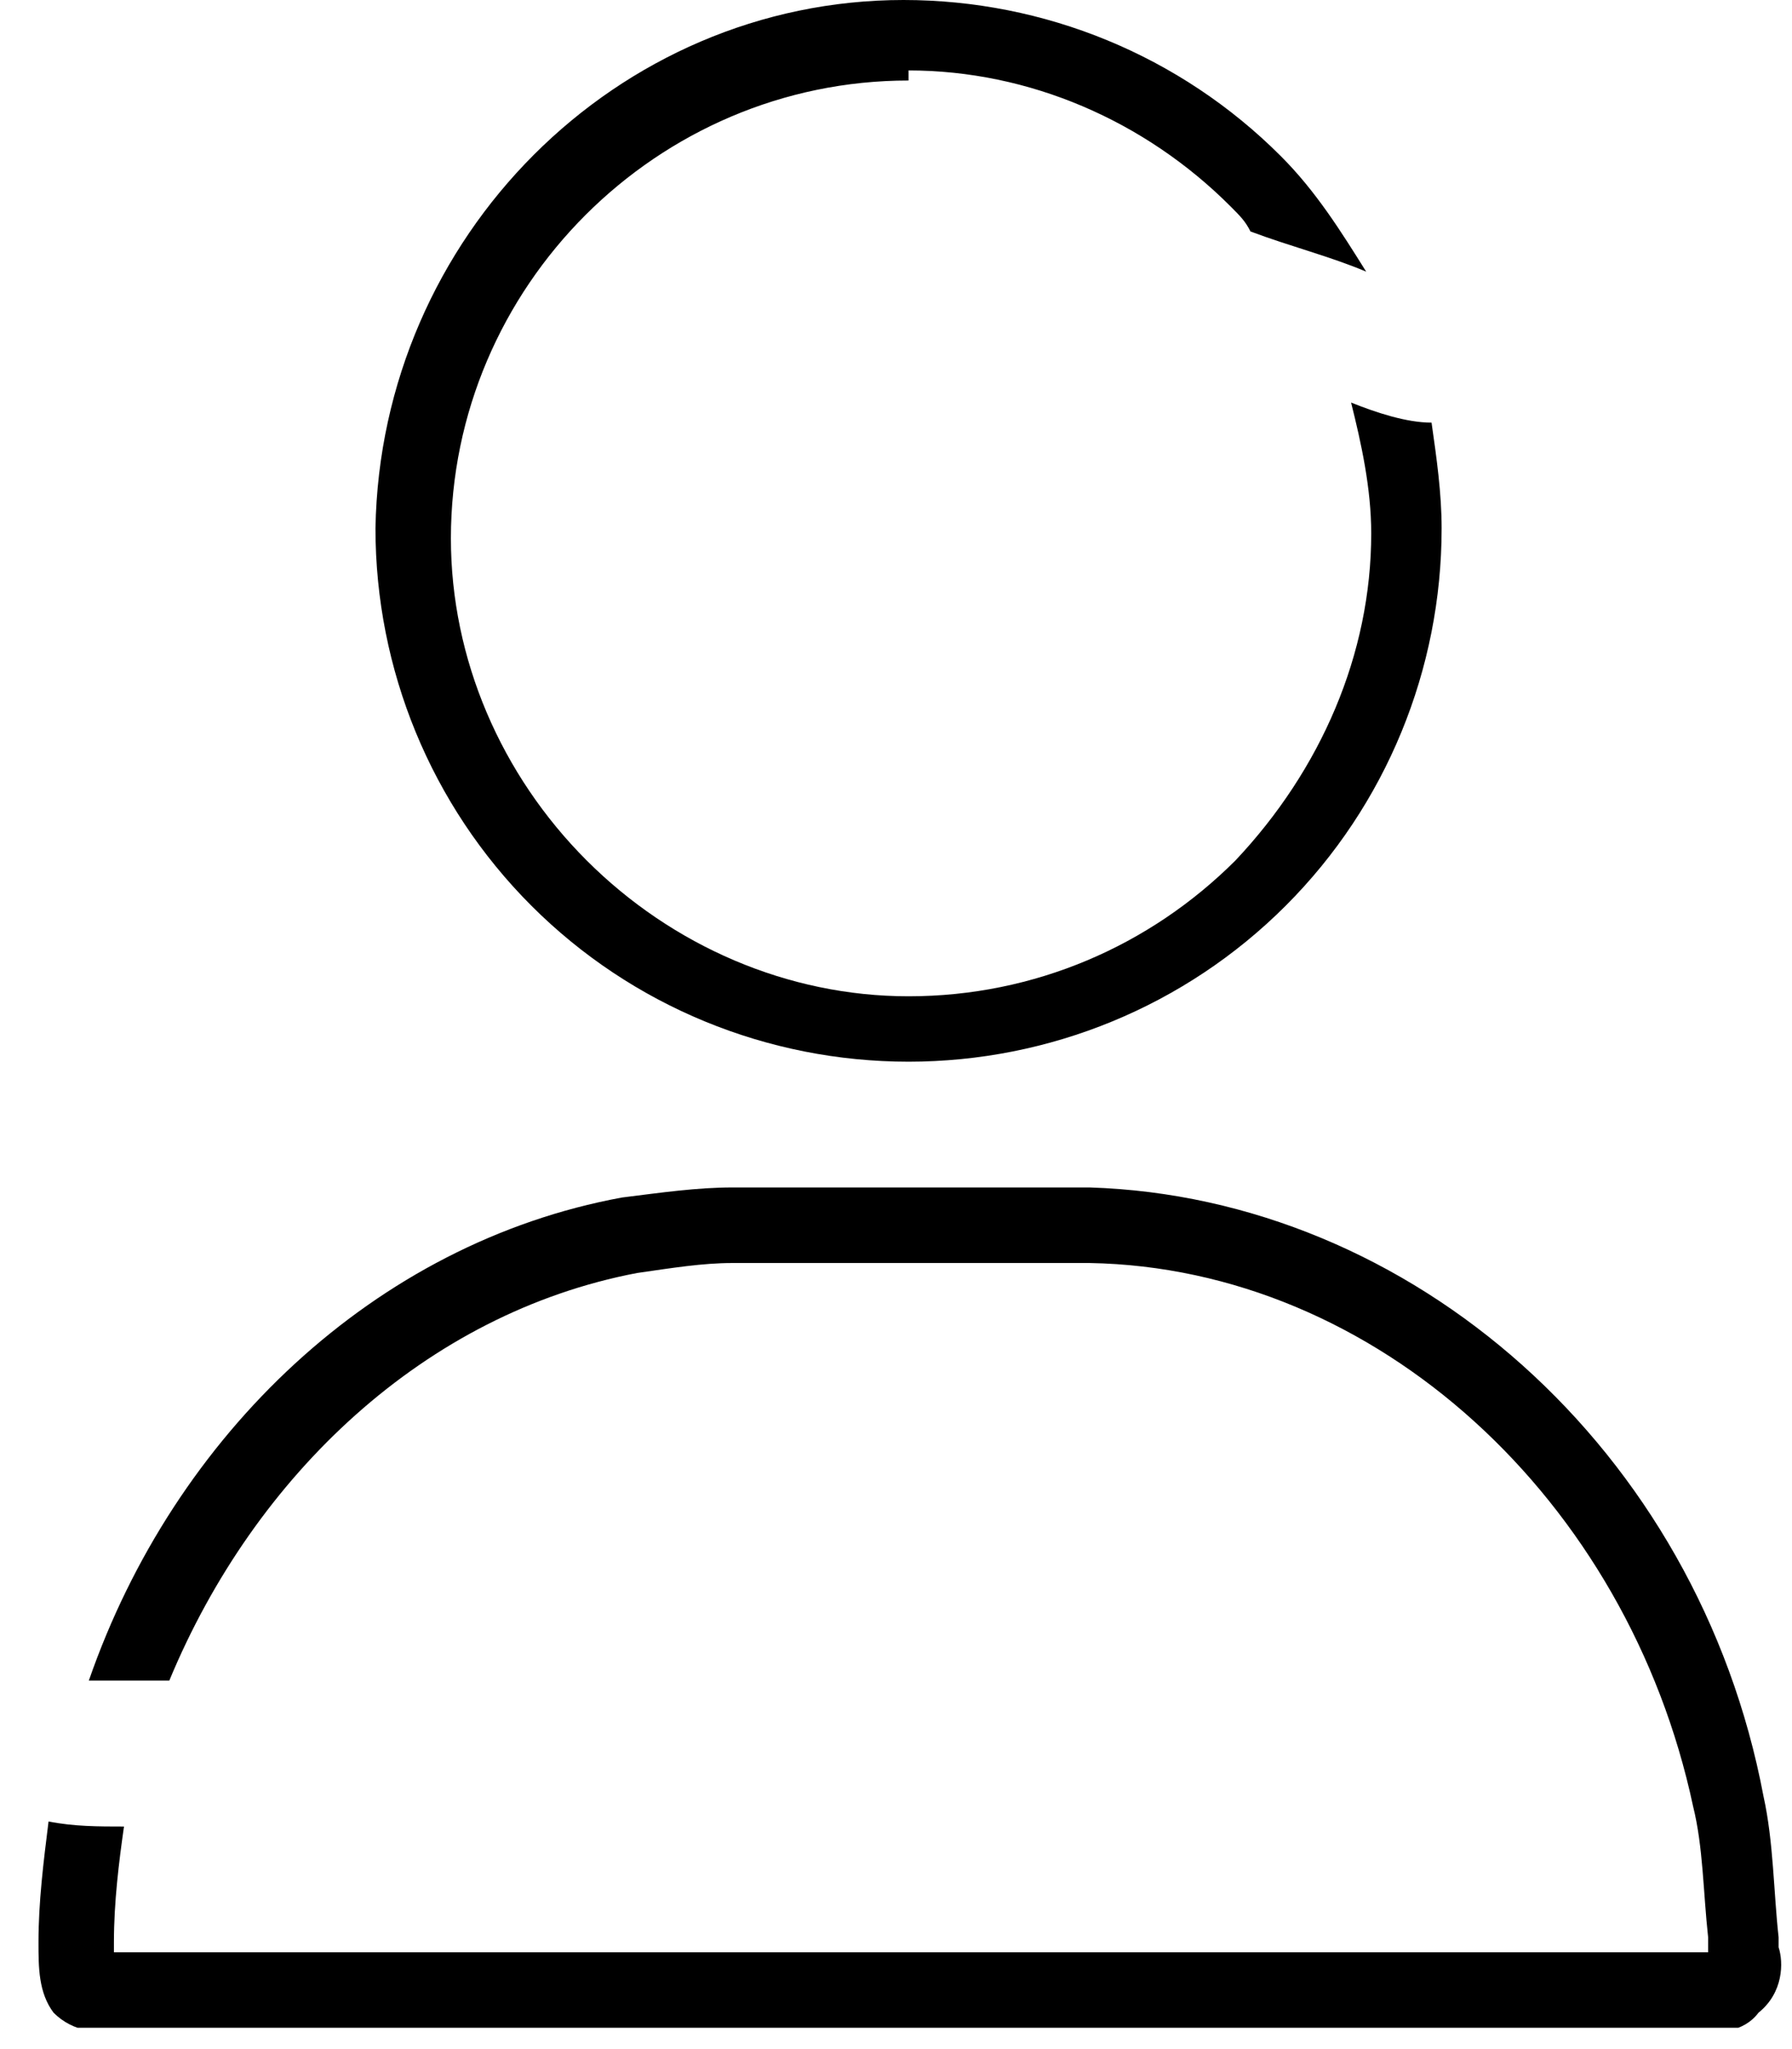 <svg width="21" height="24" viewBox="0 0 21 24" fill="none" xmlns="http://www.w3.org/2000/svg">
<g clip-path="url(#clip0_330_2755)">
<path d="M20.843 22.807V22.69C20.784 22.159 20.784 21.57 20.666 21.039C19.899 16.973 16.54 14.026 12.769 13.908C11.354 13.908 9.881 13.908 8.584 13.908C8.172 13.908 7.759 13.967 7.288 14.026C4.4 14.557 2.043 16.796 1.041 19.684C1.335 19.684 1.689 19.684 1.984 19.684C2.986 17.268 4.989 15.382 7.465 14.91C7.877 14.851 8.231 14.793 8.584 14.793C9.94 14.793 11.354 14.793 12.769 14.793C16.128 14.851 19.075 17.562 19.841 21.157C19.959 21.629 19.959 22.159 20.017 22.69V22.807C20.017 22.807 20.017 22.807 20.017 22.866H1.453C1.453 22.866 1.394 22.866 1.335 22.866C1.335 22.807 1.335 22.748 1.335 22.748C1.335 22.277 1.394 21.806 1.453 21.393C1.159 21.393 0.864 21.393 0.569 21.334C0.51 21.806 0.451 22.277 0.451 22.748C0.451 23.043 0.451 23.338 0.628 23.574C0.864 23.809 1.159 23.809 1.394 23.809H7.523H19.899C20.135 23.809 20.43 23.809 20.607 23.574C20.901 23.338 20.901 22.984 20.843 22.807Z" fill="black"/>
<path d="M15.833 4.715C15.951 5.186 16.069 5.717 16.069 6.247C16.069 7.661 15.479 9.017 14.478 10.078C13.476 11.079 12.12 11.669 10.647 11.669C9.232 11.669 7.877 11.079 6.875 10.078C5.873 9.076 5.284 7.72 5.284 6.306C5.284 3.359 7.7 0.943 10.647 0.943V0.707V0.825C12.061 0.825 13.417 1.414 14.419 2.416C14.537 2.534 14.595 2.593 14.654 2.711C15.126 2.888 15.597 3.006 16.01 3.182C15.715 2.711 15.421 2.239 15.008 1.827C13.829 0.648 12.238 0 10.588 0C7.229 0 4.459 2.77 4.4 6.188C4.4 7.838 5.048 9.429 6.227 10.608C7.406 11.787 8.997 12.435 10.647 12.435C12.297 12.435 13.888 11.787 15.067 10.608C16.246 9.429 16.894 7.838 16.894 6.188C16.894 5.776 16.835 5.363 16.776 4.95C16.481 4.95 16.128 4.833 15.833 4.715Z" fill="black"/>
</g>
<defs>
<clipPath id="clip0_330_2755">
<rect width="20.45" height="23.75" fill="white" transform="translate(0.451)"/>
</clipPath>
</defs>
</svg>
